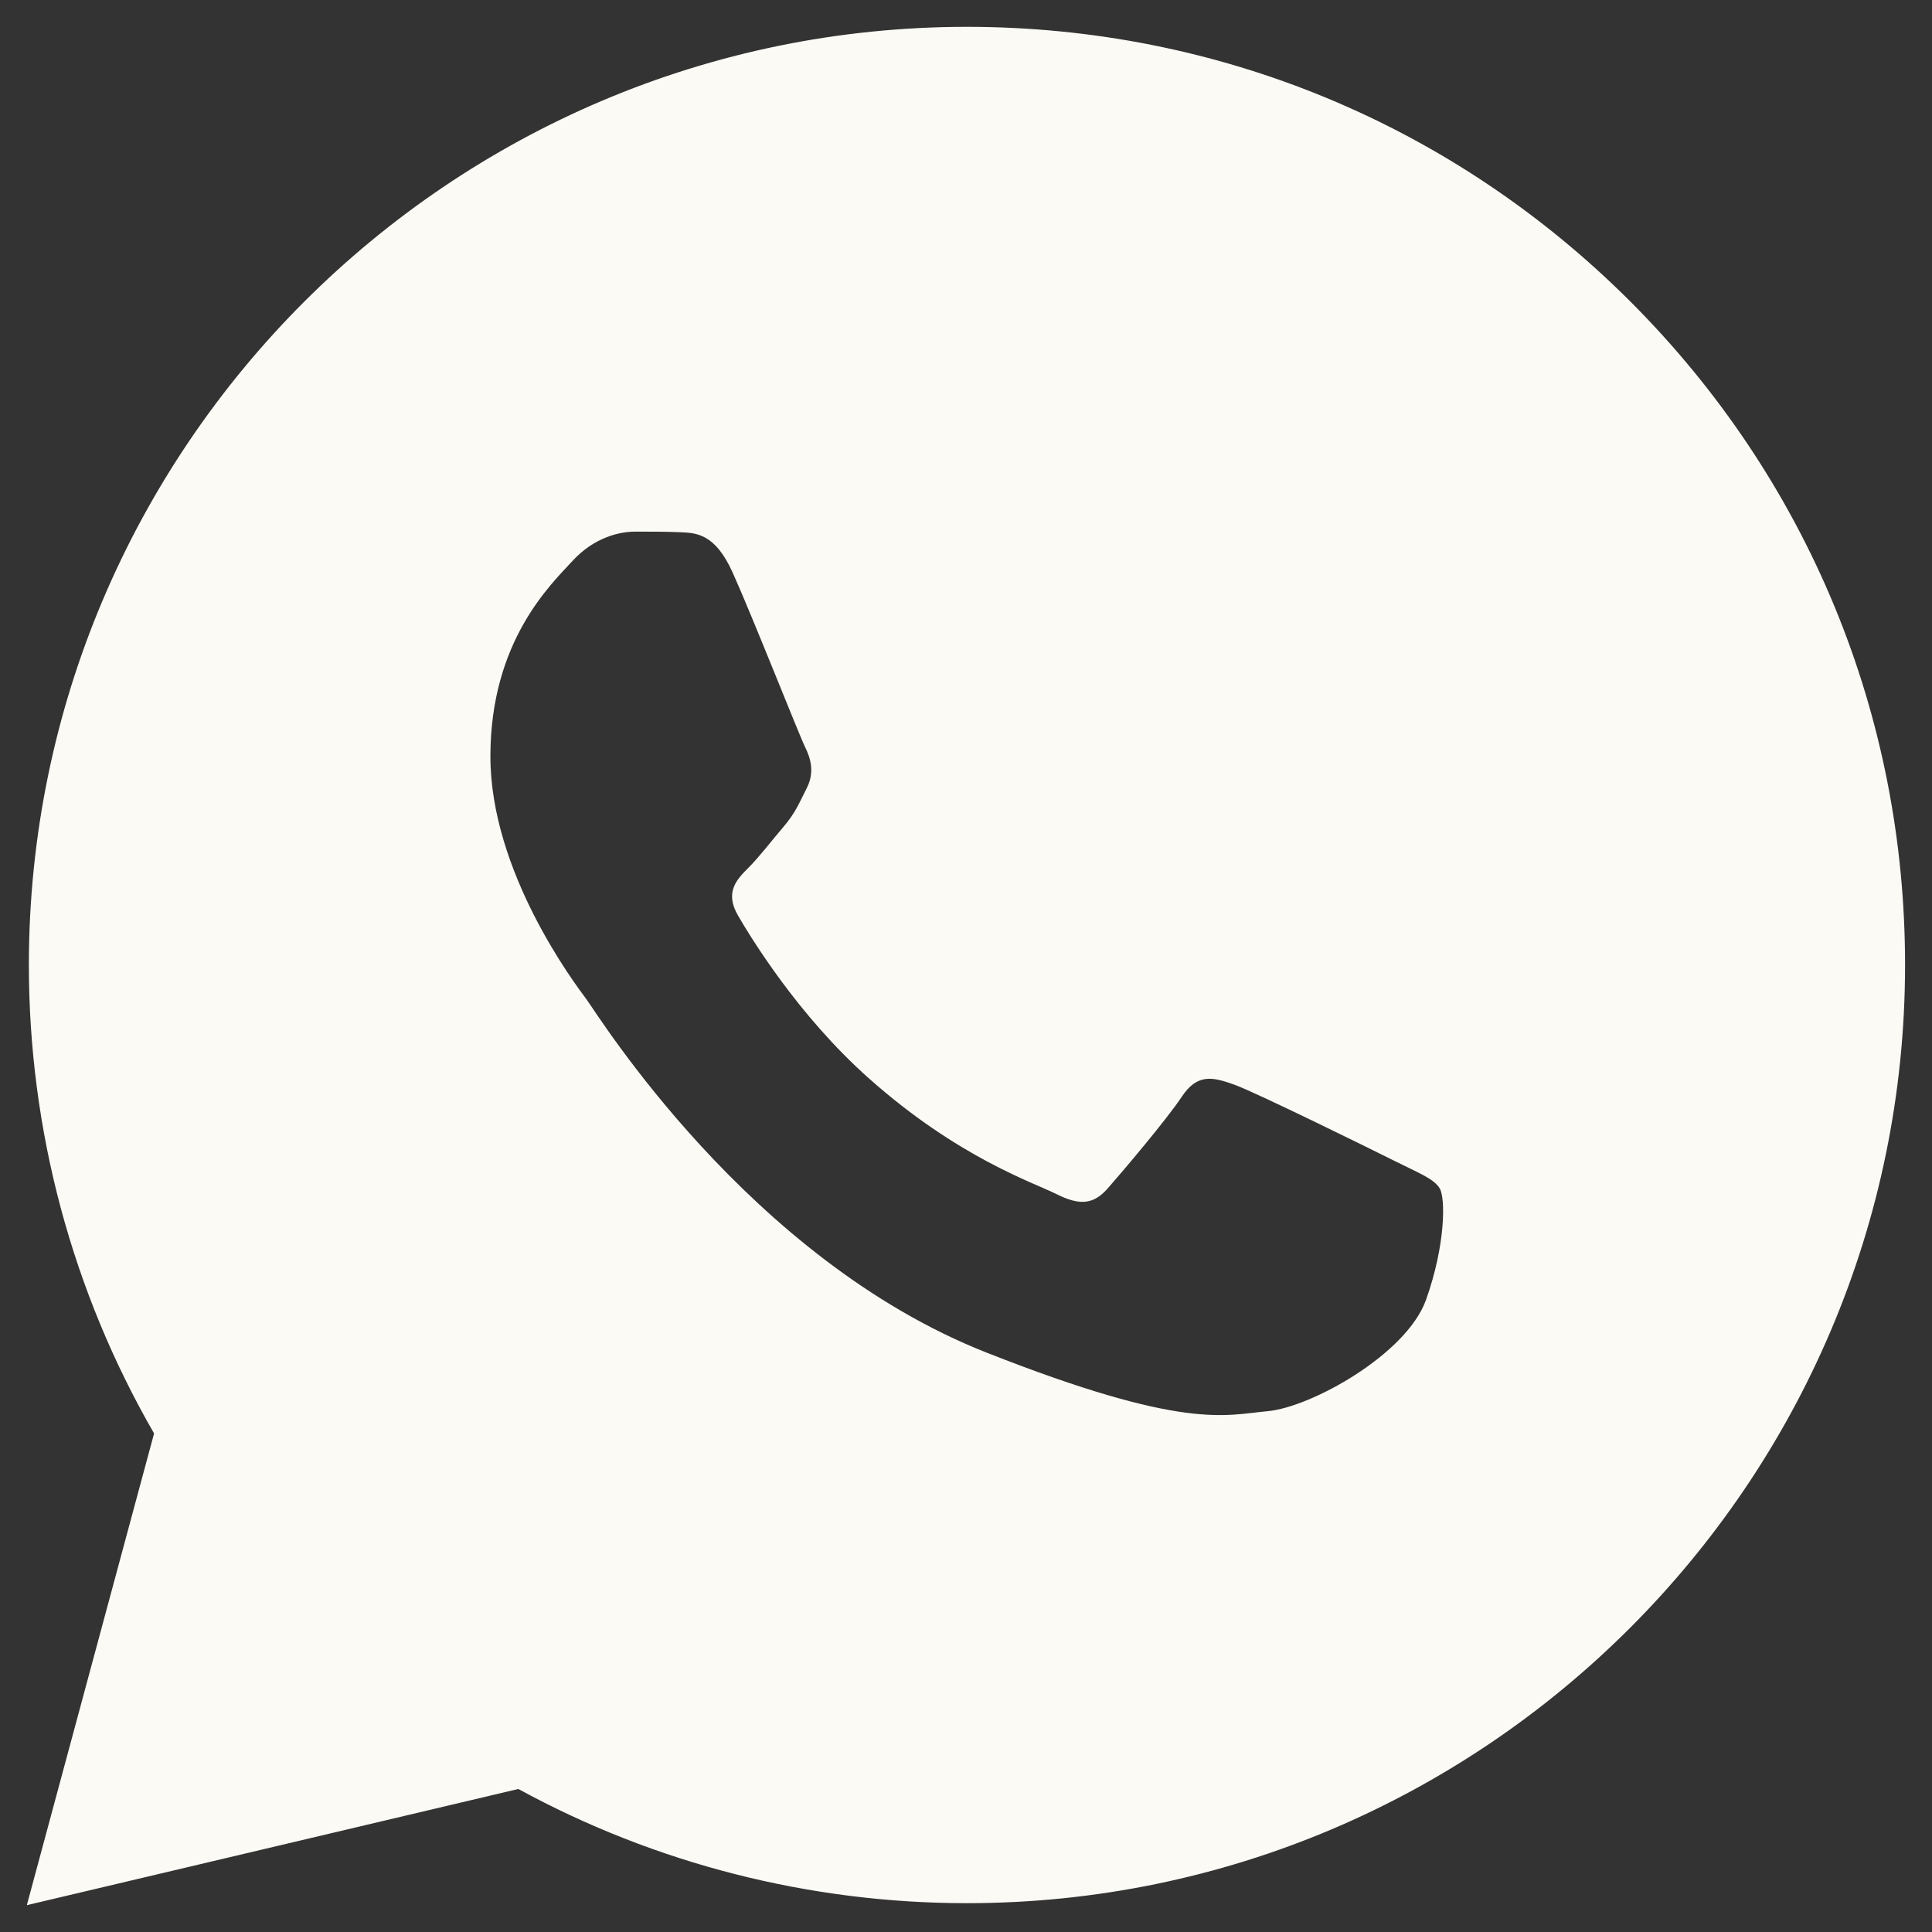 <svg width="36" height="36" viewBox="0 0 36 36" fill="none" xmlns="http://www.w3.org/2000/svg">
<rect x="0" y="0" width="36" height="36" fill="#333333" stroke="none"/>
<path d="M30.385 5.624C27.084 2.322 22.695 0.502 18.019 0.5C8.384 0.5 0.542 8.338 0.538 17.974C0.537 21.054 1.342 24.06 2.871 26.71L0.5 35.5L9.658 33.335C12.211 34.728 15.085 35.462 18.011 35.463H18.017C27.651 35.463 35.493 27.623 35.498 17.989C35.502 13.319 33.685 8.928 30.385 5.624ZM26.572 24.22C26.207 25.24 24.424 26.223 23.623 26.295C22.821 26.369 22.07 26.657 18.381 25.203C13.942 23.453 11.138 18.901 10.921 18.611C10.703 18.319 9.138 16.243 9.138 14.094C9.138 11.945 10.267 10.888 10.668 10.452C11.068 10.015 11.541 9.906 11.833 9.906C12.123 9.906 12.416 9.906 12.669 9.917C12.981 9.929 13.326 9.945 13.653 10.671C14.041 11.536 14.89 13.695 14.999 13.914C15.107 14.133 15.181 14.388 15.036 14.678C14.89 14.969 14.817 15.151 14.6 15.406C14.381 15.662 14.141 15.975 13.945 16.171C13.726 16.388 13.499 16.626 13.753 17.062C14.008 17.5 14.883 18.929 16.182 20.086C17.851 21.573 19.256 22.034 19.694 22.254C20.131 22.473 20.385 22.436 20.641 22.144C20.896 21.854 21.733 20.87 22.023 20.433C22.314 19.995 22.606 20.069 23.007 20.214C23.407 20.359 25.555 21.416 25.991 21.635C26.428 21.854 26.718 21.962 26.827 22.144C26.936 22.324 26.936 23.199 26.572 24.22Z" fill="#FBFAF5"/>
</svg>
